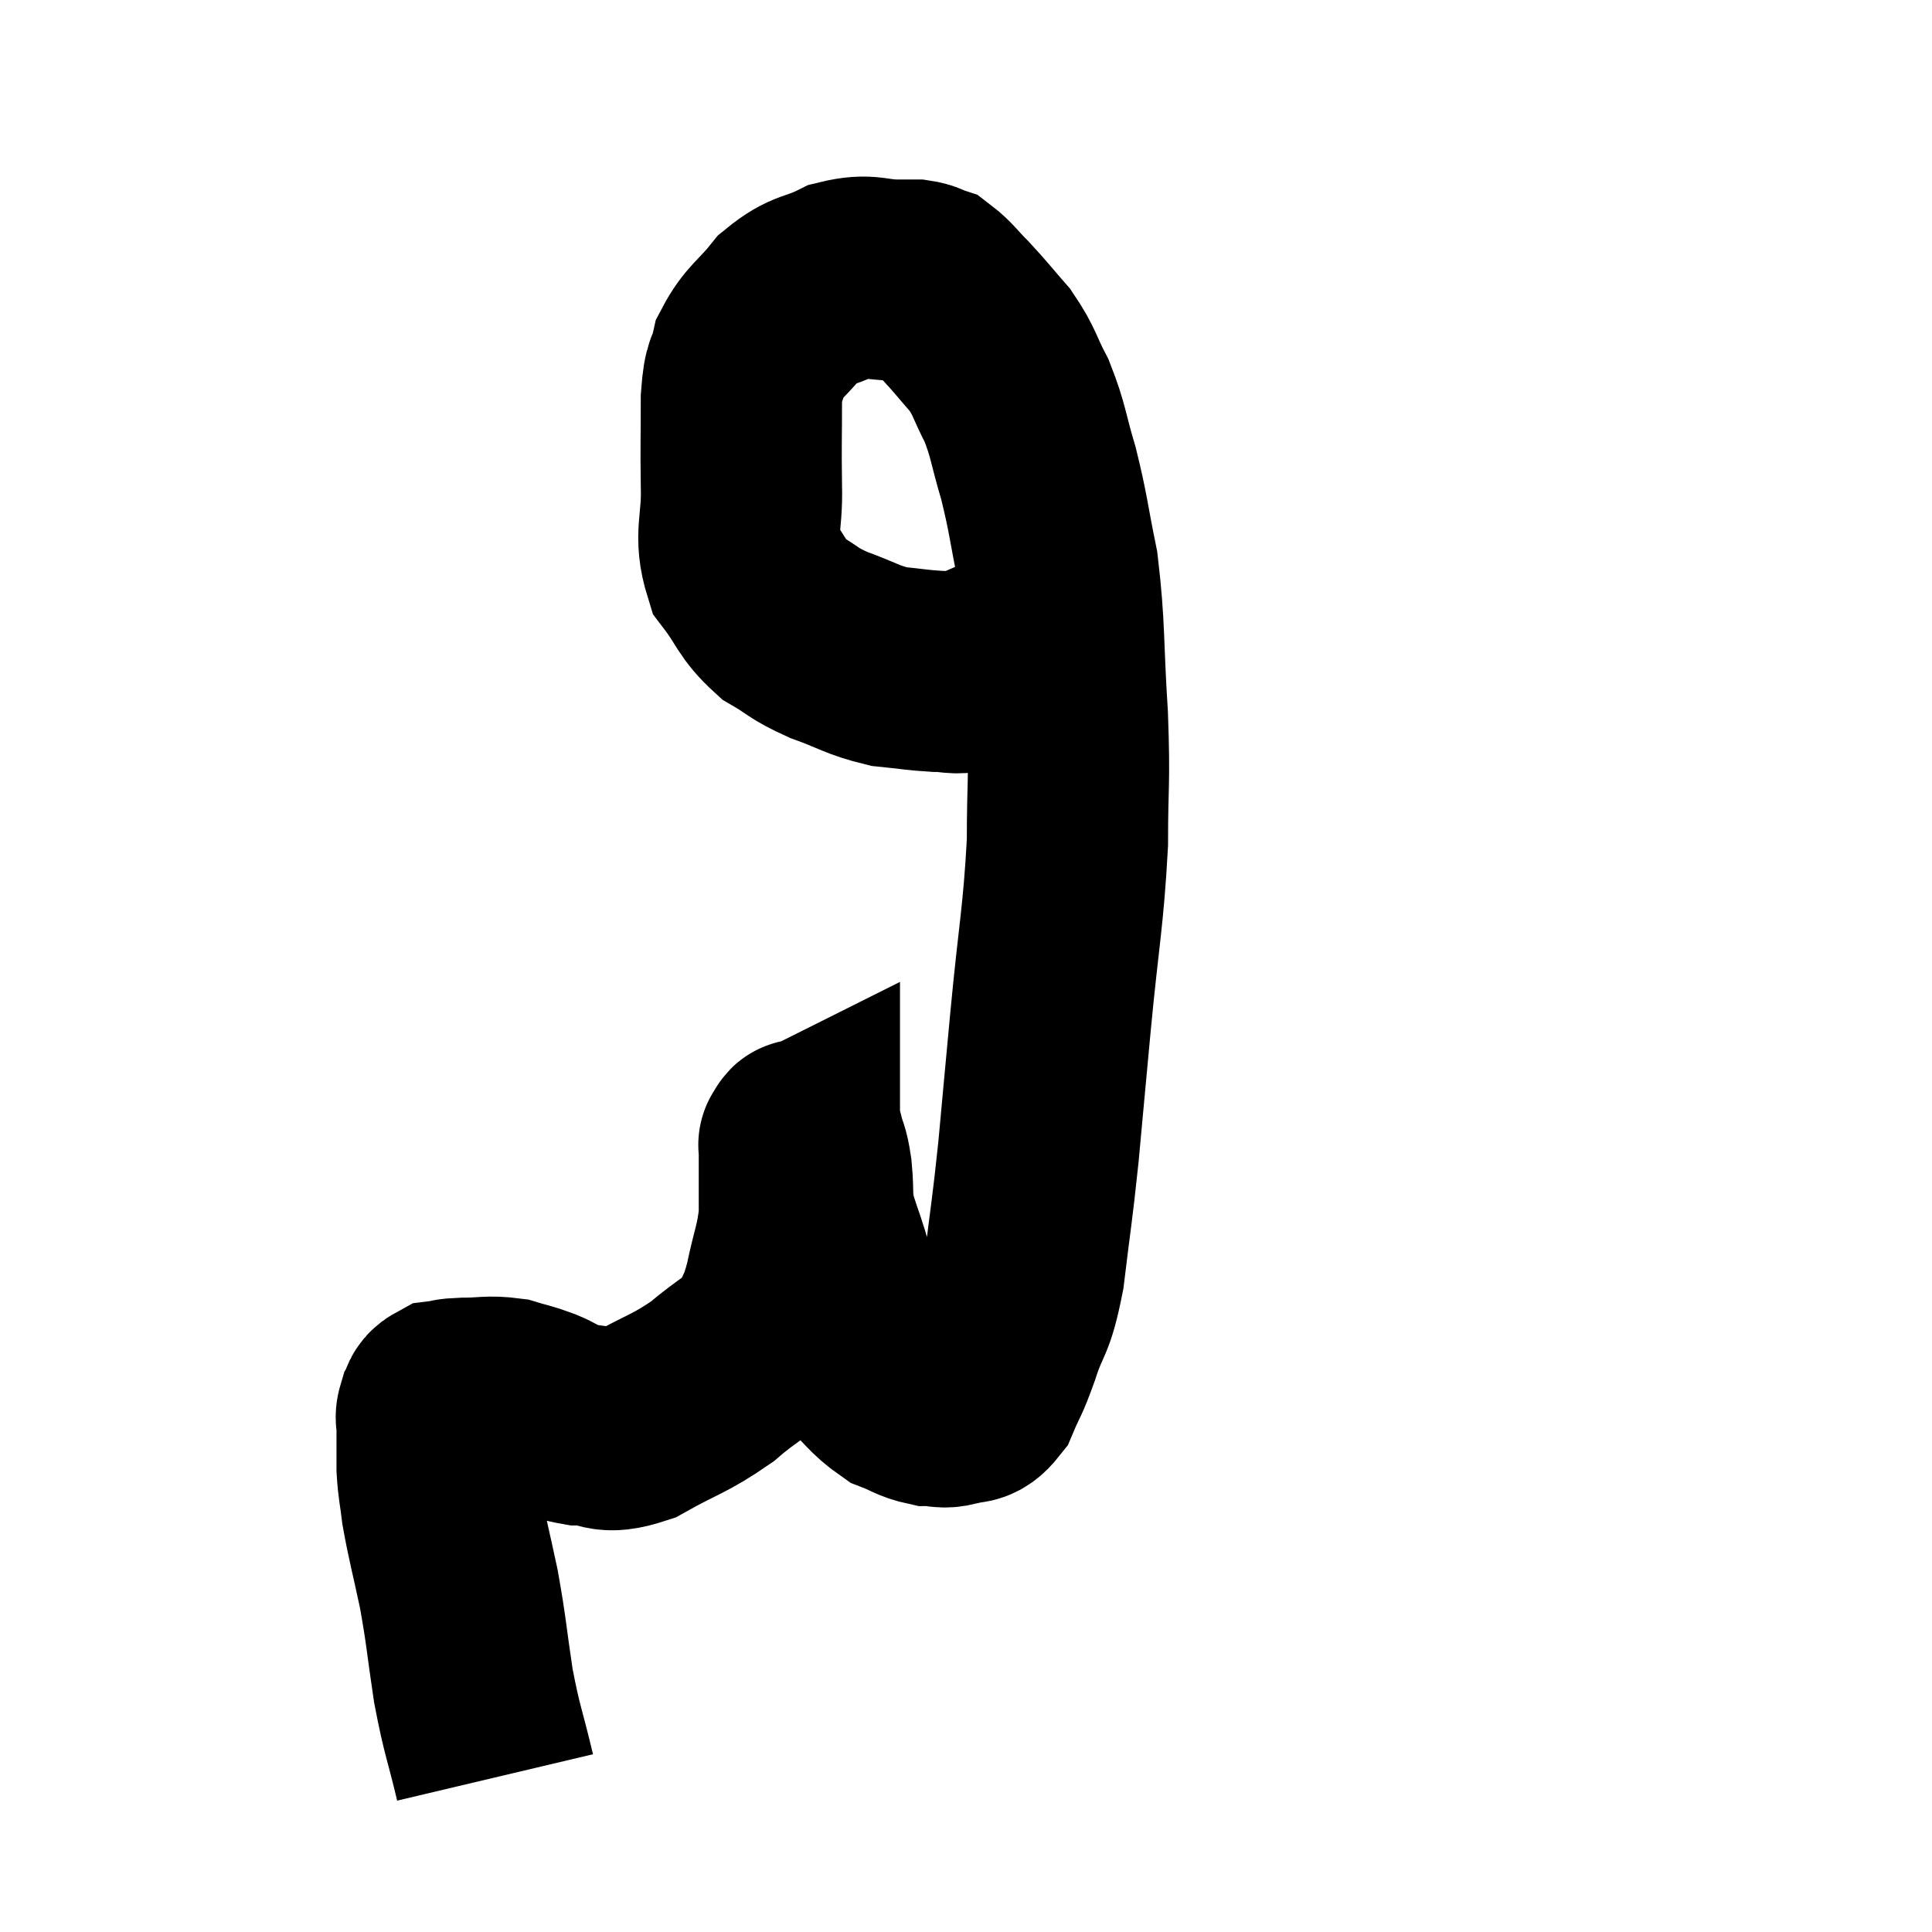 <svg width="48" height="48" viewBox="0 0 48 48" xmlns="http://www.w3.org/2000/svg"><path d="M 12.3 44.16 C 12.03 43.02, 11.985 43.05, 11.76 41.88 C 11.58 40.68, 11.595 40.575, 11.4 39.48 C 11.19 38.49, 11.115 38.25, 10.98 37.5 C 10.92 36.99, 10.89 36.96, 10.86 36.48 C 10.86 36.03, 10.86 35.85, 10.86 35.58 C 10.86 35.49, 10.86 35.52, 10.86 35.4 C 10.86 35.25, 10.815 35.25, 10.86 35.1 C 10.95 34.95, 10.875 34.89, 11.04 34.8 C 11.28 34.77, 11.13 34.755, 11.52 34.74 C 12.06 34.74, 12.135 34.68, 12.6 34.74 C 12.99 34.86, 12.93 34.815, 13.38 34.98 C 13.89 35.19, 13.8 35.295, 14.4 35.4 C 15.09 35.4, 14.955 35.67, 15.78 35.4 C 16.74 34.86, 16.875 34.89, 17.7 34.32 C 18.39 33.72, 18.63 33.705, 19.08 33.12 C 19.29 32.55, 19.305 32.7, 19.5 31.98 C 19.68 31.11, 19.77 31.02, 19.86 30.24 C 19.86 29.55, 19.86 29.31, 19.86 28.86 C 19.86 28.65, 19.86 28.545, 19.86 28.44 C 19.86 28.44, 19.83 28.455, 19.86 28.44 C 19.92 28.41, 19.905 28.215, 19.98 28.38 C 20.07 28.74, 20.085 28.605, 20.16 29.1 C 20.22 29.73, 20.145 29.715, 20.28 30.36 C 20.49 31.02, 20.505 30.975, 20.7 31.68 C 20.88 32.43, 20.91 32.685, 21.06 33.18 C 21.18 33.42, 20.985 33.3, 21.3 33.66 C 21.81 34.14, 21.87 34.305, 22.32 34.62 C 22.71 34.77, 22.755 34.845, 23.1 34.92 C 23.4 34.92, 23.385 34.995, 23.7 34.92 C 24.03 34.77, 24.075 34.98, 24.36 34.62 C 24.6 34.05, 24.57 34.23, 24.84 33.48 C 25.14 32.55, 25.2 32.835, 25.44 31.62 C 25.62 30.12, 25.635 30.18, 25.8 28.62 C 25.95 27, 25.92 27.3, 26.1 25.38 C 26.31 23.16, 26.415 22.83, 26.52 20.94 C 26.52 19.38, 26.58 19.53, 26.52 17.82 C 26.4 15.96, 26.46 15.615, 26.28 14.1 C 26.04 12.93, 26.055 12.795, 25.8 11.76 C 25.53 10.86, 25.56 10.725, 25.26 9.96 C 24.93 9.33, 24.975 9.255, 24.6 8.7 C 24.18 8.22, 24.135 8.145, 23.76 7.74 C 23.43 7.41, 23.355 7.275, 23.1 7.08 C 22.92 7.02, 22.935 6.99, 22.74 6.96 C 22.53 6.96, 22.77 6.96, 22.32 6.96 C 21.63 6.96, 21.615 6.795, 20.94 6.96 C 20.28 7.29, 20.19 7.155, 19.62 7.62 C 19.14 8.22, 18.96 8.25, 18.66 8.82 C 18.54 9.36, 18.48 9.09, 18.42 9.9 C 18.42 10.98, 18.405 11.01, 18.42 12.06 C 18.45 13.08, 18.225 13.275, 18.48 14.1 C 18.96 14.73, 18.915 14.88, 19.44 15.36 C 20.01 15.69, 19.92 15.72, 20.58 16.02 C 21.33 16.29, 21.405 16.395, 22.08 16.56 C 22.68 16.62, 22.785 16.65, 23.28 16.68 C 23.67 16.68, 23.7 16.755, 24.06 16.68 C 24.39 16.53, 24.435 16.5, 24.72 16.38 C 24.96 16.29, 24.96 16.245, 25.2 16.2 C 25.44 16.2, 25.515 16.2, 25.68 16.2 C 25.77 16.2, 25.74 16.2, 25.86 16.2 C 26.01 16.2, 26.055 16.2, 26.16 16.2 C 26.22 16.2, 26.175 16.2, 26.28 16.2 C 26.43 16.2, 26.505 16.2, 26.58 16.2 L 26.58 16.2" fill="none" stroke="black" stroke-width="5"></path></svg>